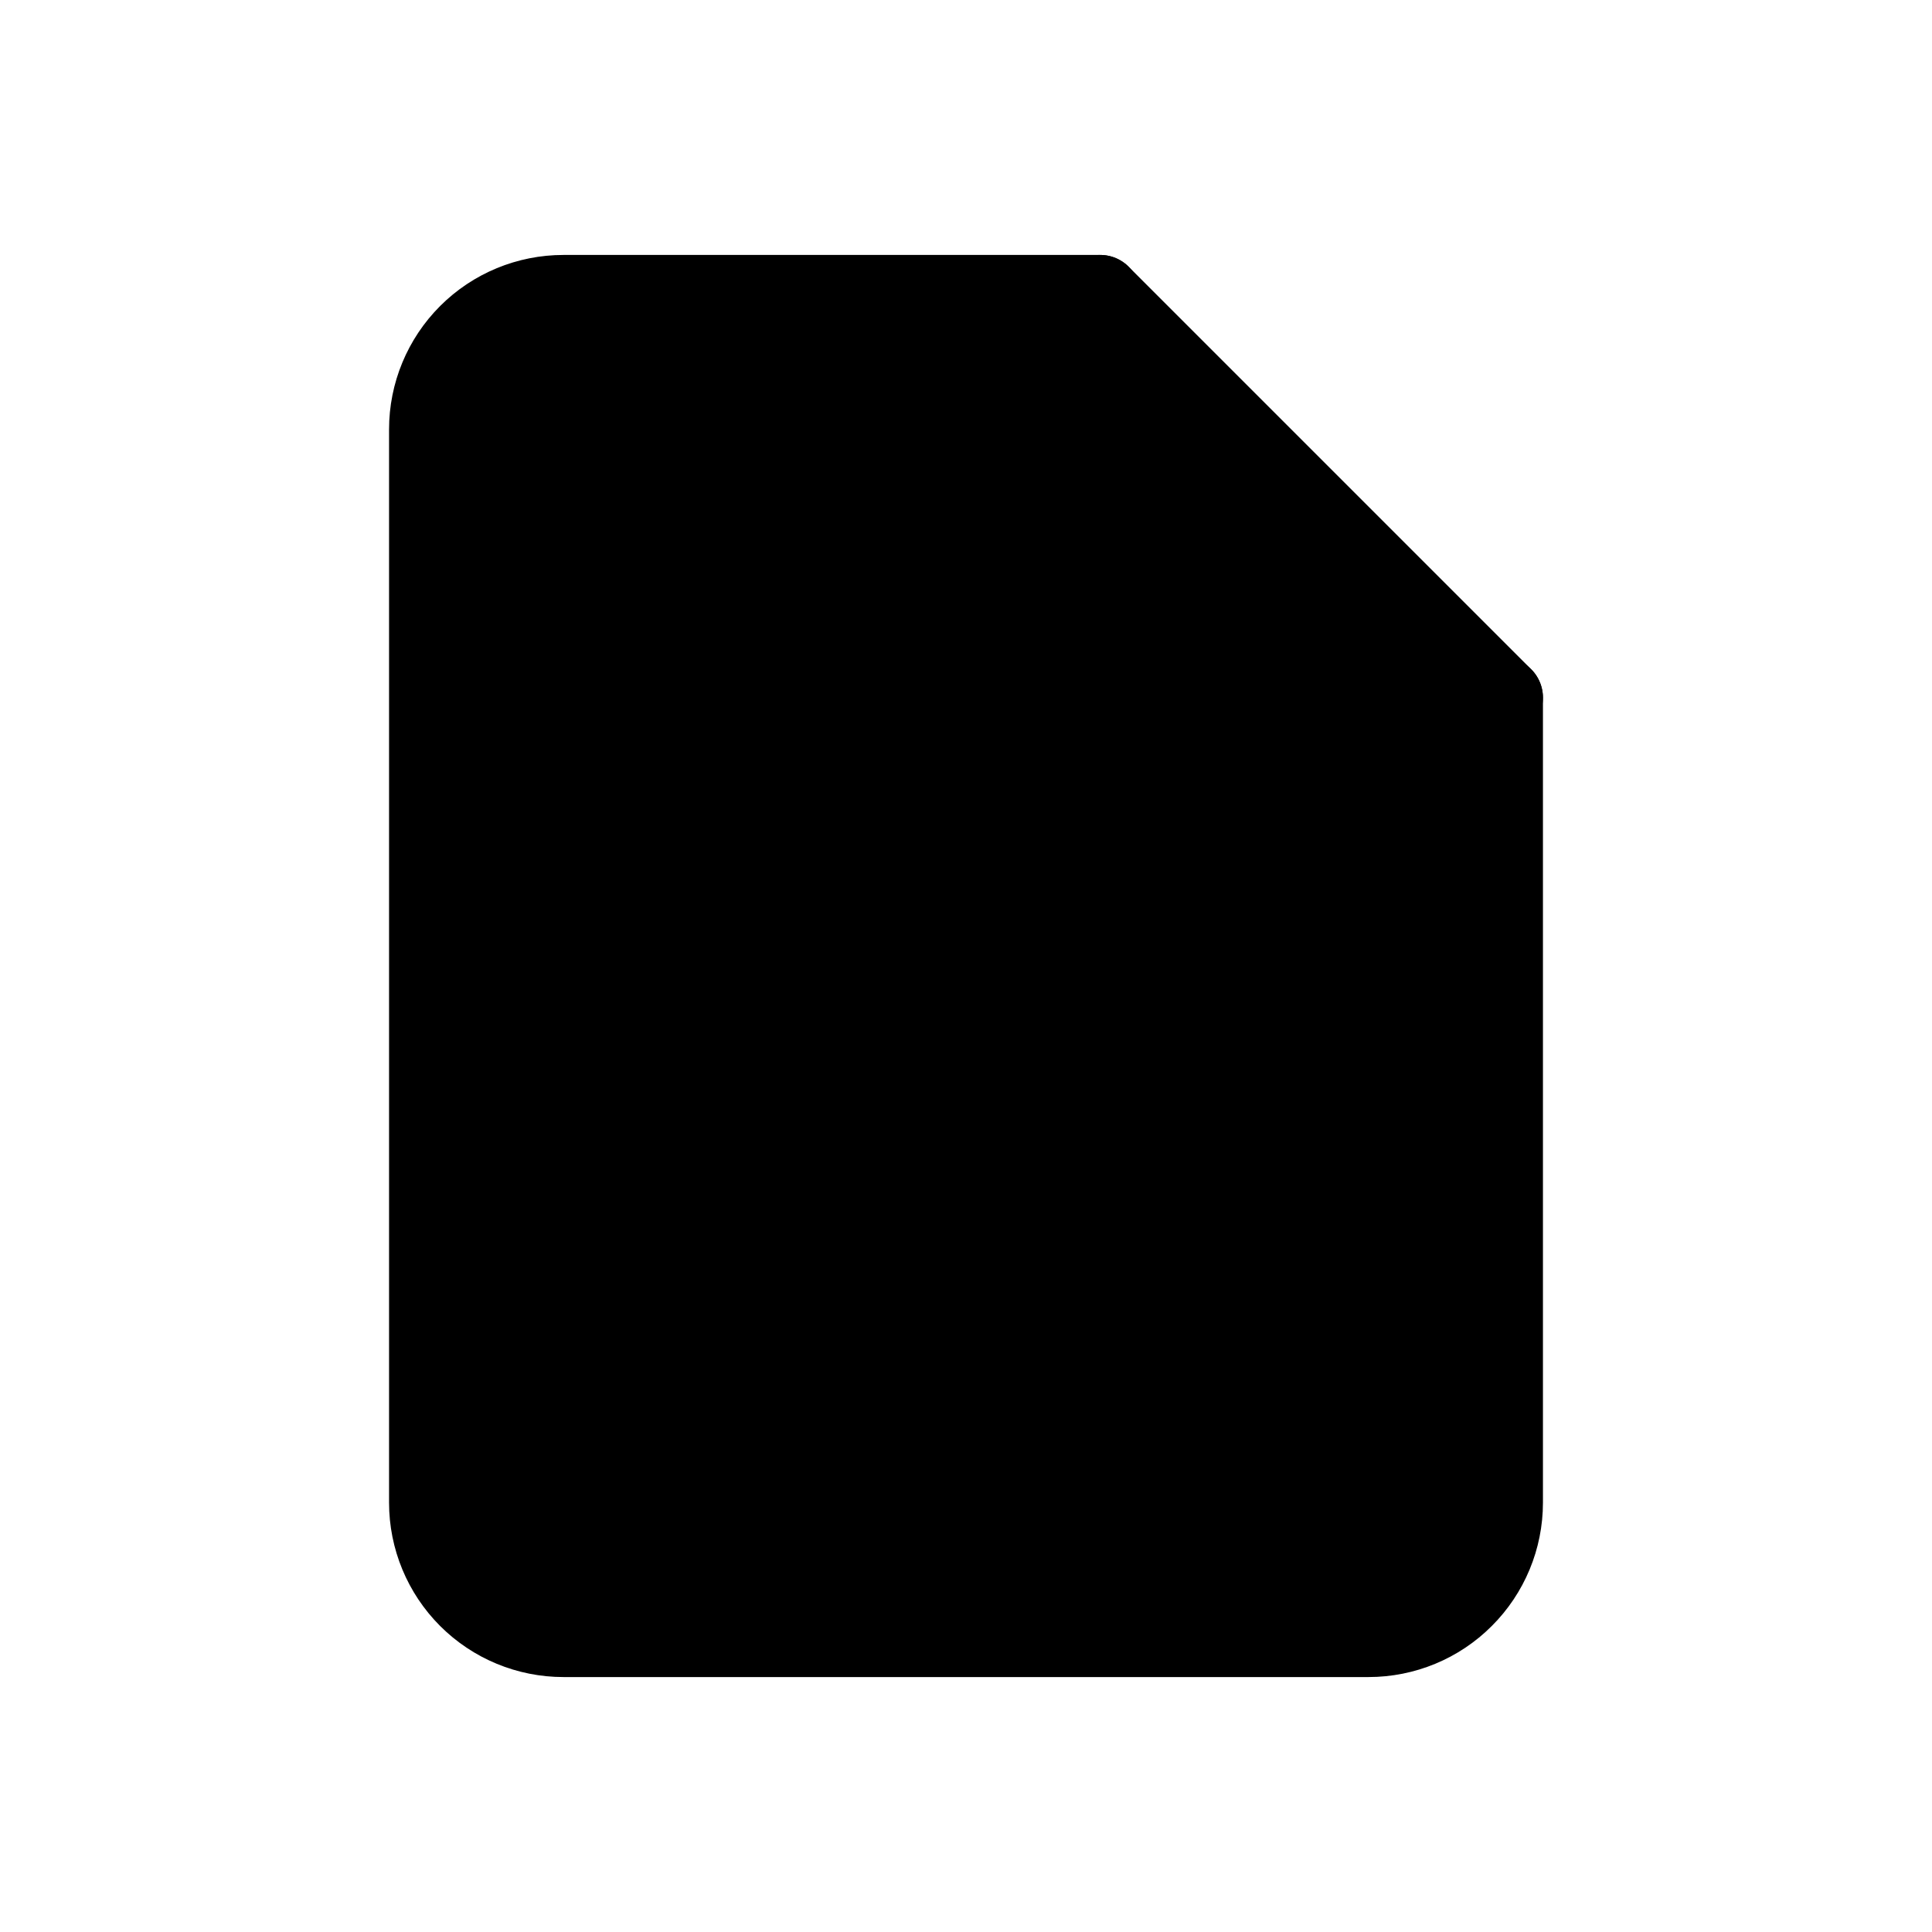 <svg viewBox="0 0 24 24" xmlns="http://www.w3.org/2000/svg">
<path fill="currentColor" stroke="currentColor" stroke-linecap="round" stroke-linejoin="round" d="M13.667 3.667H7C6.558 3.667 6.134 3.842 5.821 4.155C5.509 4.467 5.333 4.891 5.333 5.333V18.667C5.333 19.109 5.509 19.533 5.821 19.845C6.134 20.158 6.558 20.333 7 20.333H17C17.442 20.333 17.866 20.158 18.178 19.845C18.491 19.533 18.667 19.109 18.667 18.667V8.667L13.667 3.667Z"/>
<path fill="currentColor" stroke="currentColor" stroke-linecap="round" stroke-linejoin="round" d="M13.667 3.667V8.667H18.667"/>
<path fill="currentColor" stroke="currentColor" stroke-linecap="round" stroke-linejoin="round" d="M15.333 12.833H8.667"/>
<path fill="currentColor" stroke="currentColor" stroke-linecap="round" stroke-linejoin="round" d="M15.333 16.167H8.667"/>
<path fill="currentColor" stroke="currentColor" stroke-linecap="round" stroke-linejoin="round" d="M10.333 9.5H9.5H8.667"/>
</svg>
